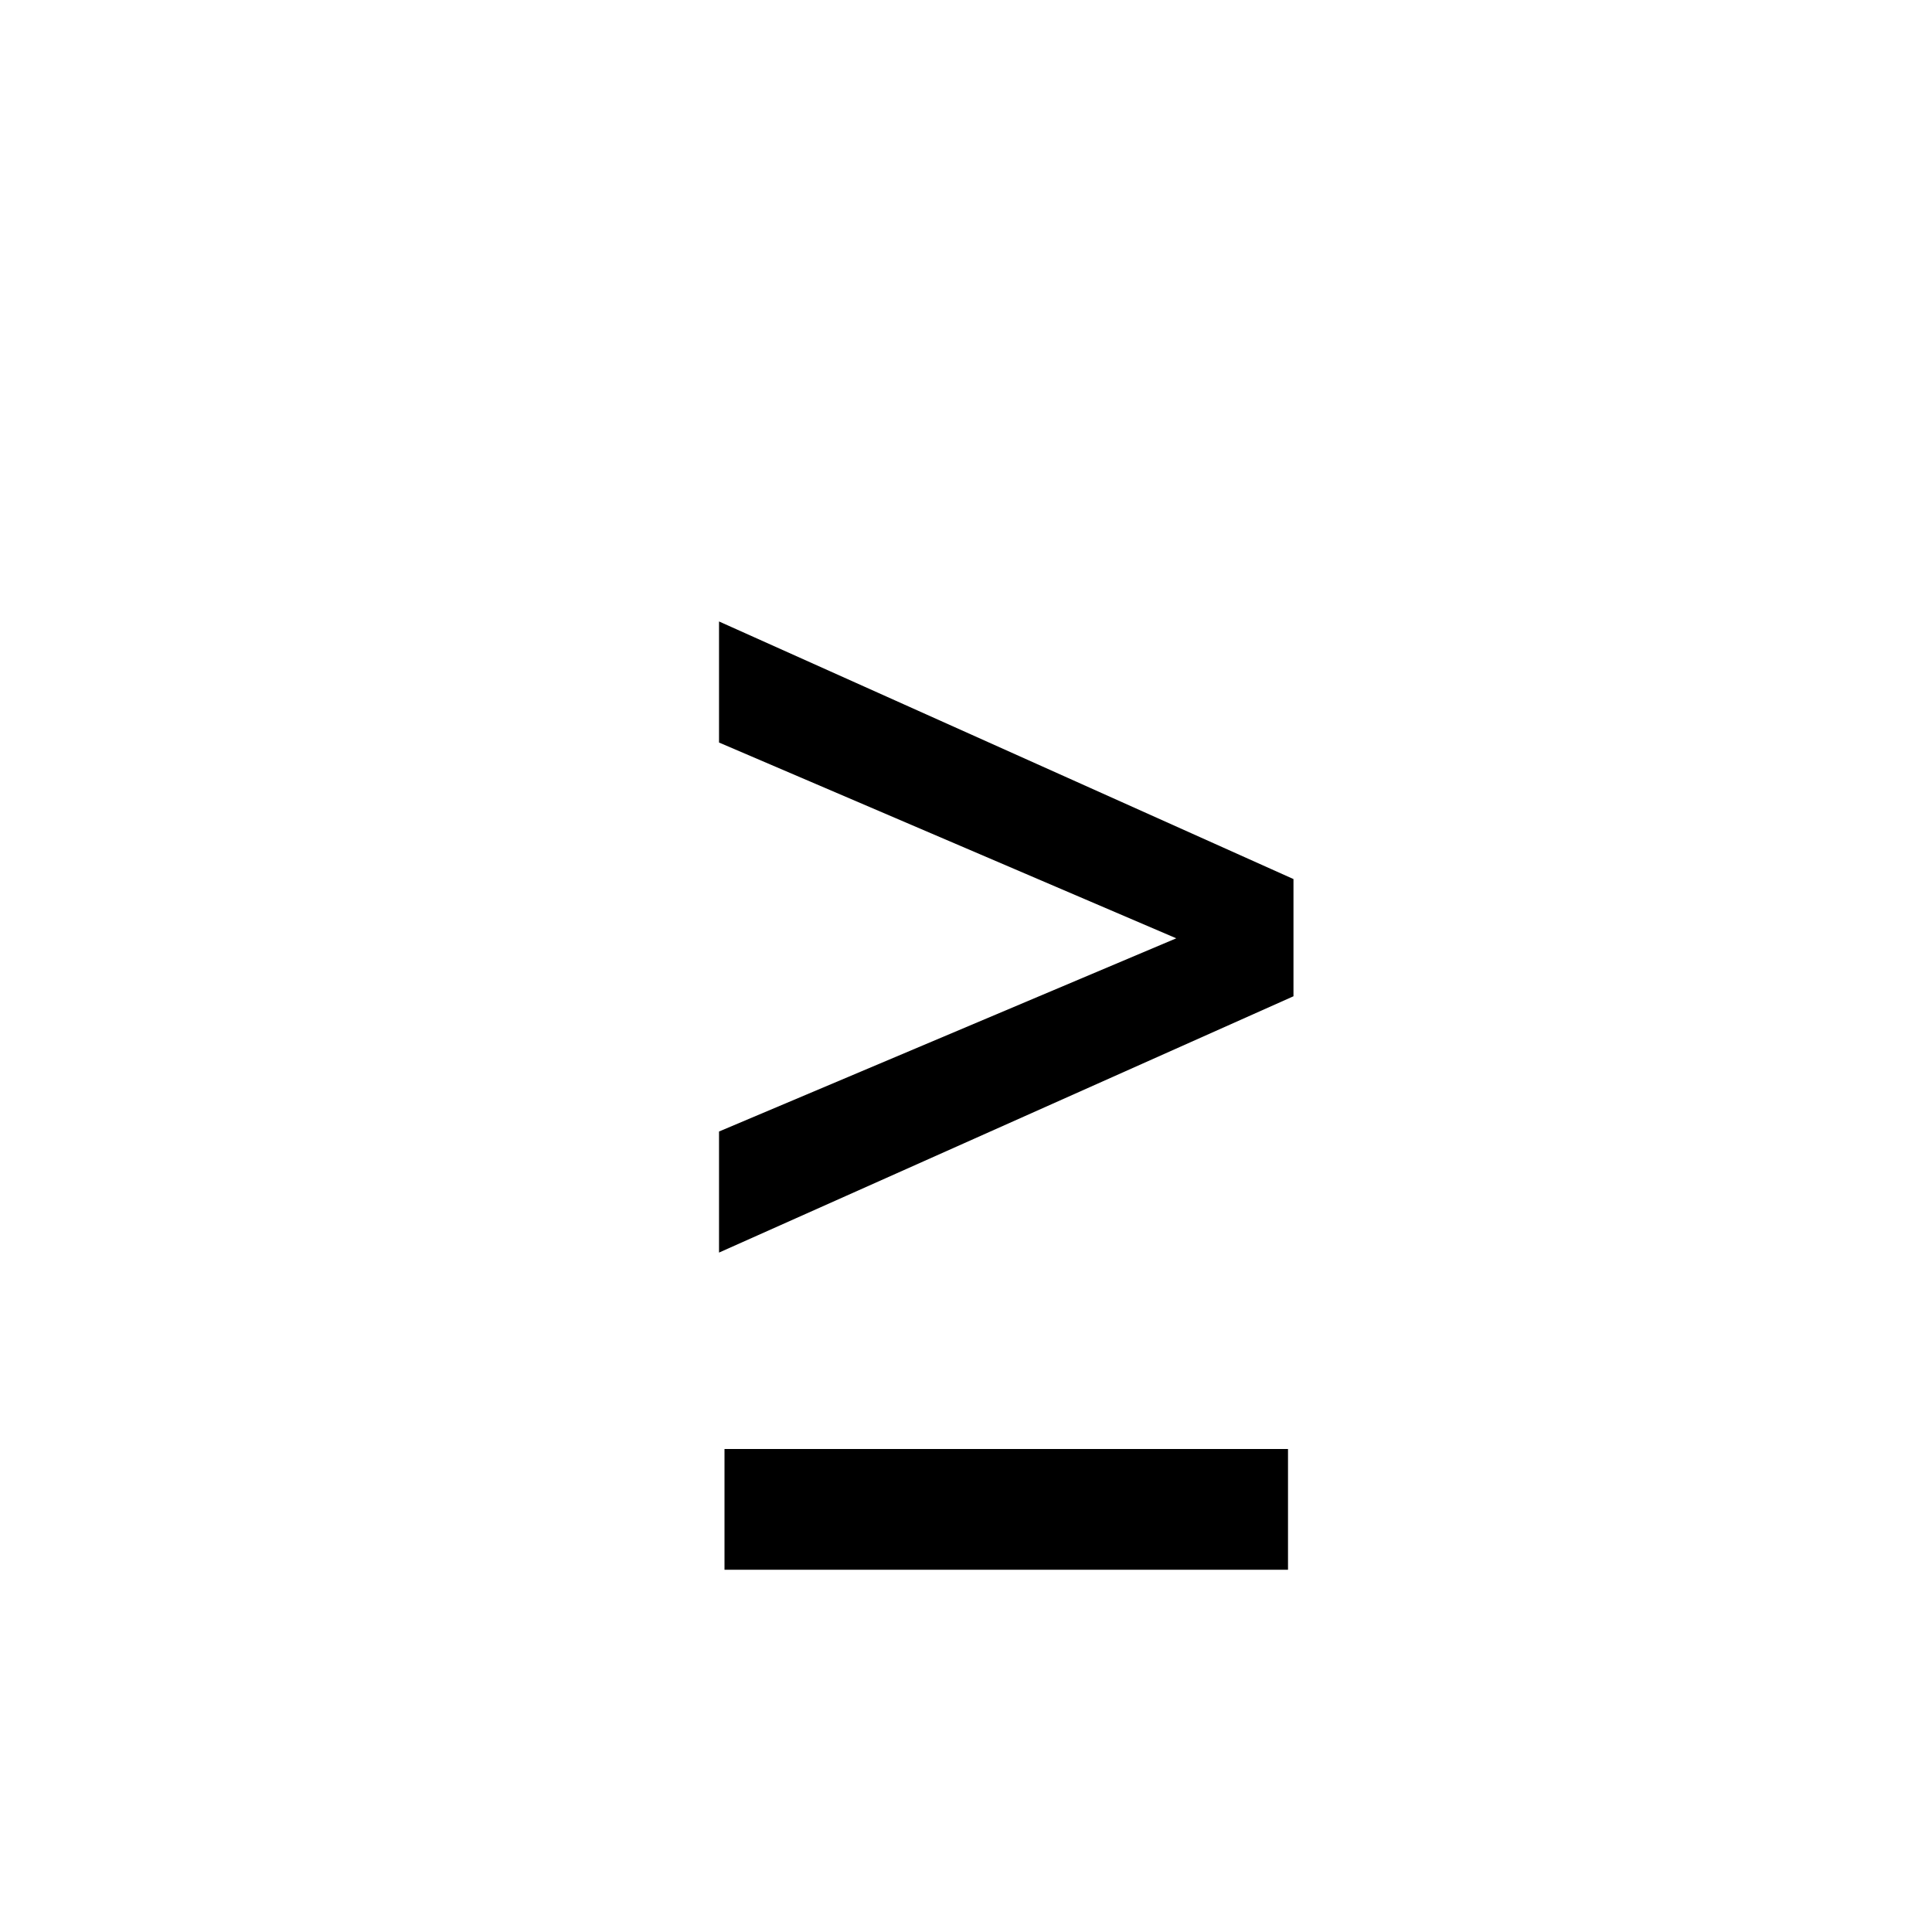 <svg xmlns="http://www.w3.org/2000/svg" xmlns:xlink="http://www.w3.org/1999/xlink" viewBox="0 0 24 24">
    <title>greater then or equal</title>
    <polygon points="8.932 15.56 16.068 12.376 16.068 10.92 8.932 7.72 8.932 9.224 14.612 11.656 8.932 14.056"></polygon>
    <rect rx="0" height="1.5" width="7" y="18" x="9"></rect>
</svg>
